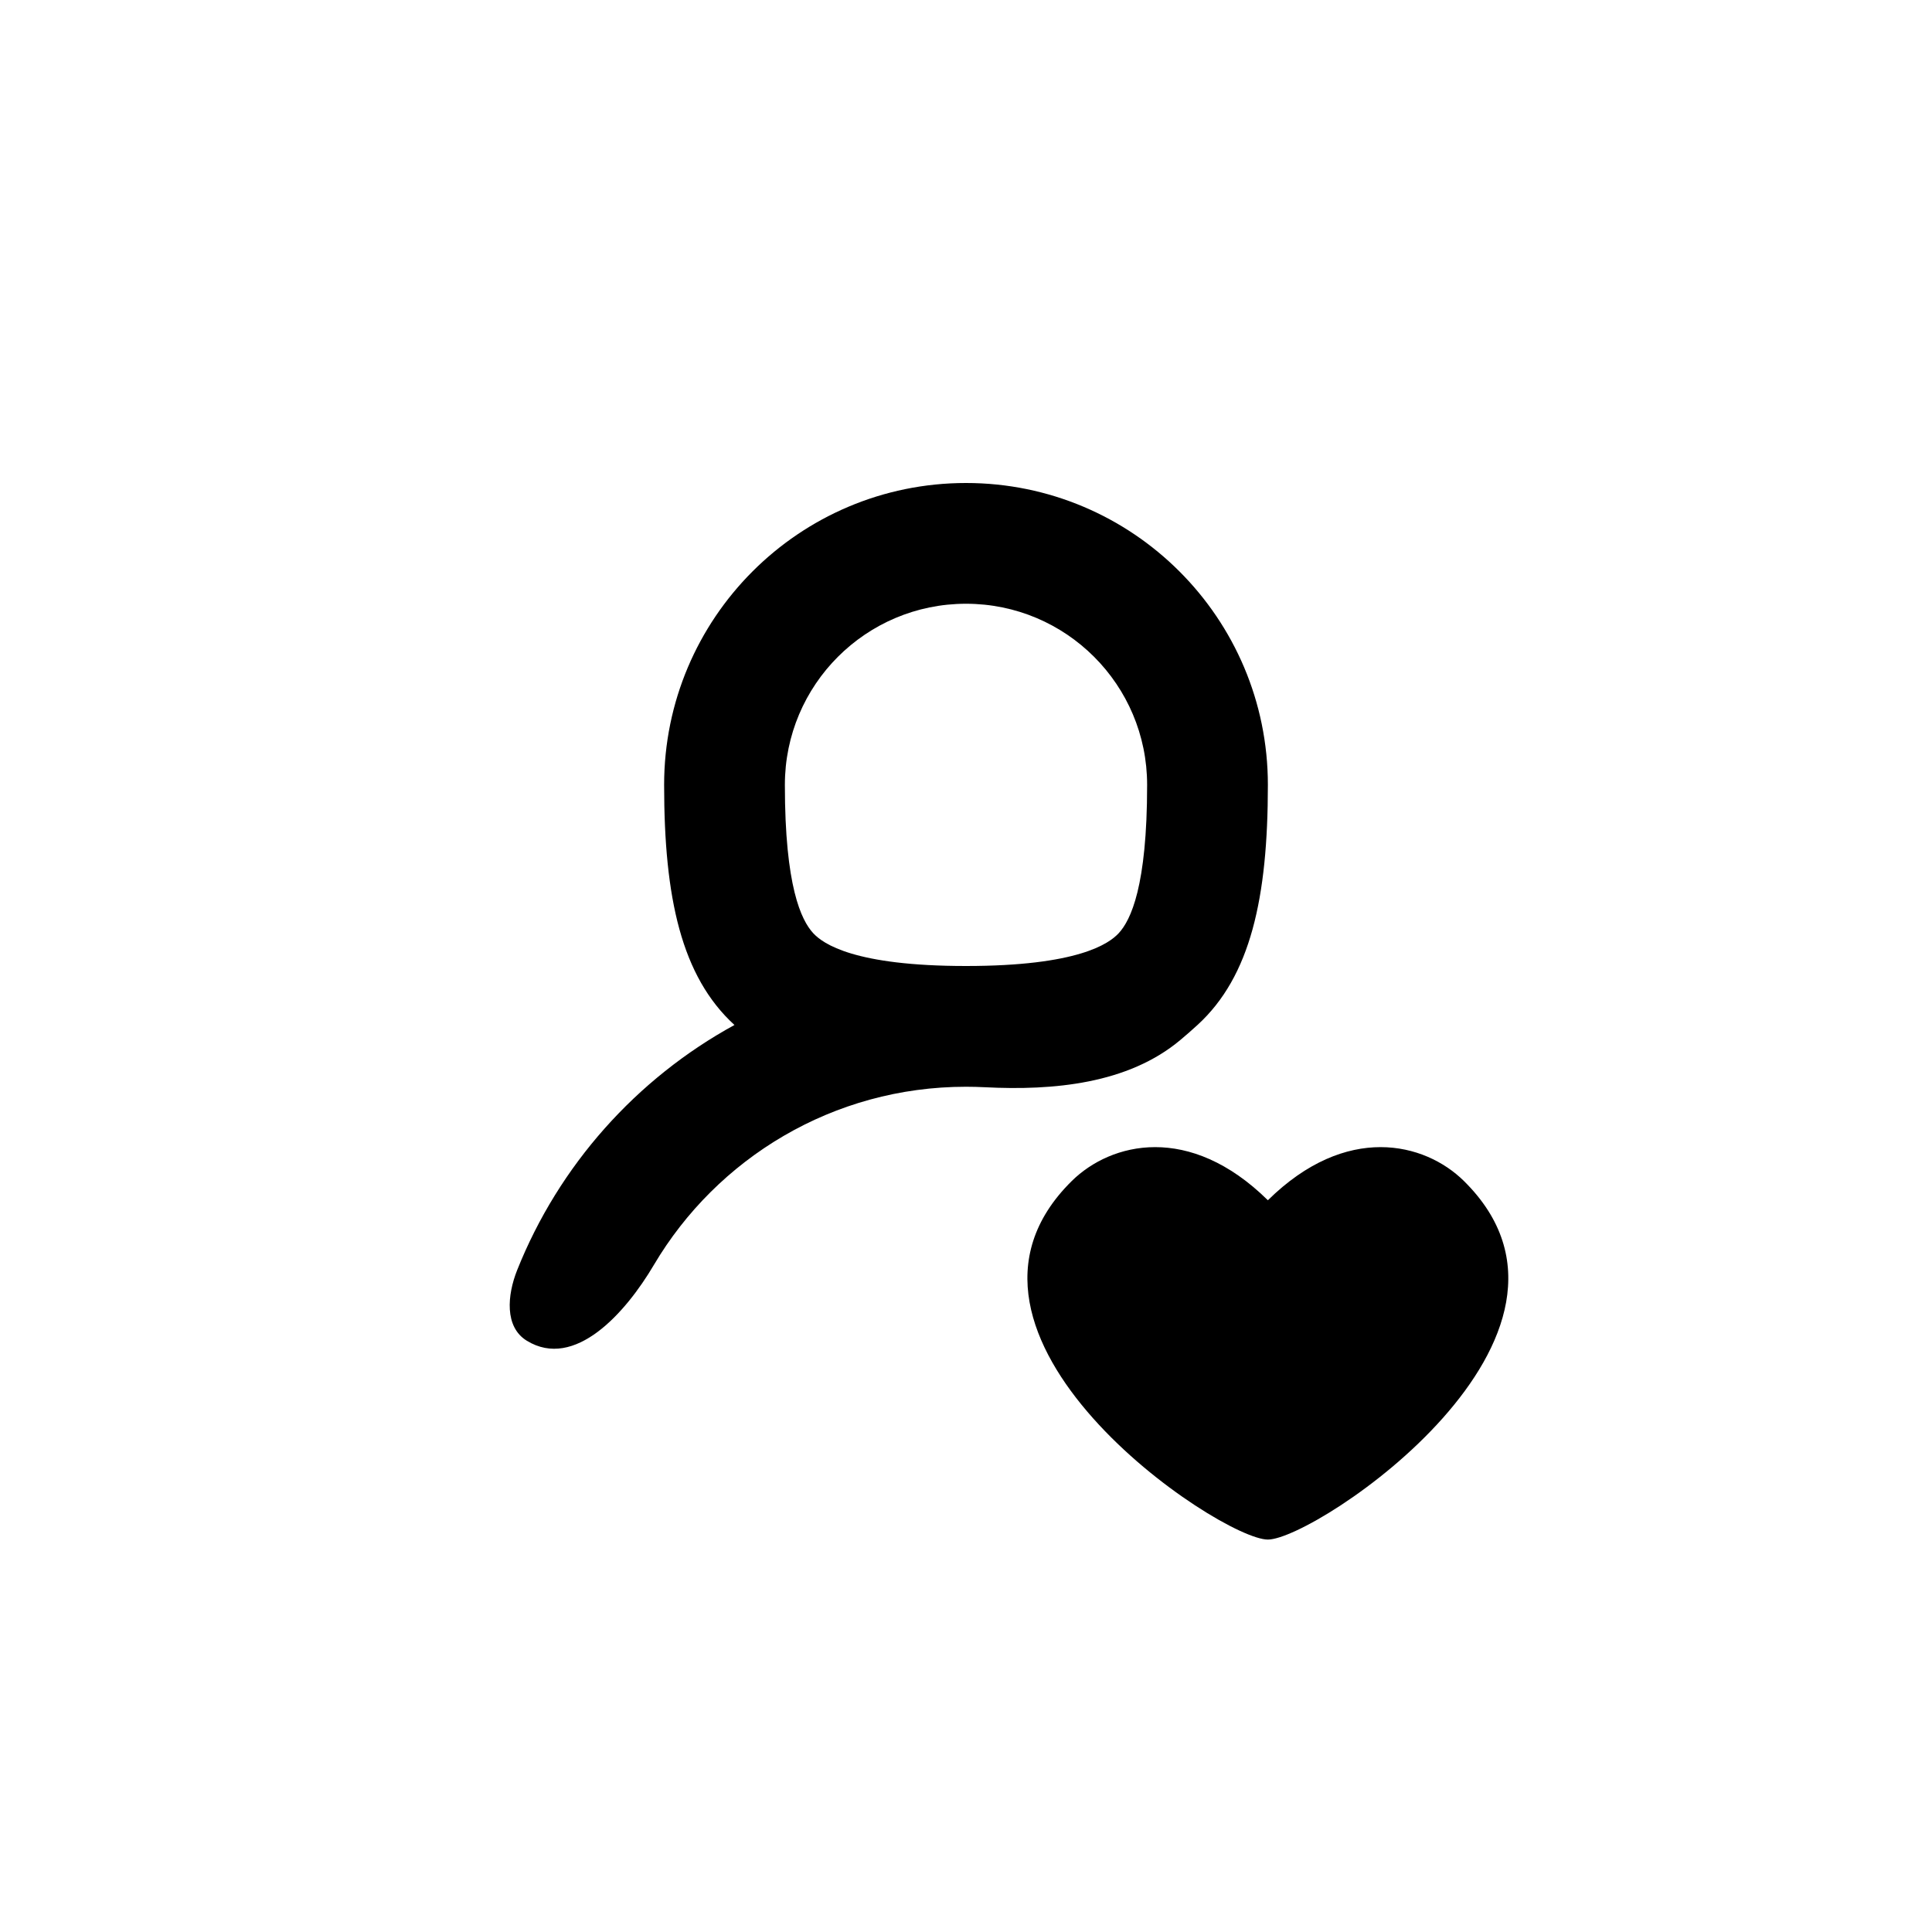 <svg fill-rule = "evenodd" cliprule = "evenodd" stroke-linejoin = "round" stroke-miterlimit = "1.414" xmlns = "http://www.w3.org/2000/svg" aria-label = "bolt-docs" viewBox = "0 0 32 32" preserveAspectRatio = "xMidYMid meet" fill = "currentColor" width = "48" height = "48"> 
<g>
  <path d="M 11.491 8.977C 12.37 8.173 12.657 6.873 12.657 5C 12.657 2.239 10.418 0 7.657 0C 4.895 0 2.657 2.239 2.657 5C 2.657 6.873 2.943 8.173 3.822 8.977C 2.197 9.866 0.914 11.303 0.222 13.039C 0.06 13.447 0.009 13.978 0.383 14.207C 1.175 14.692 2.016 13.75 2.488 12.95C 3.533 11.184 5.456 10 7.657 10C 7.762 10 7.866 10.003 7.969 10.008C 9.101 10.066 10.342 9.953 11.209 9.224C 11.306 9.142 11.401 9.06 11.491 8.977ZM 10.657 5C 10.657 6.683 10.385 7.241 10.187 7.456C 10.024 7.632 9.507 8 7.657 8C 5.806 8 5.289 7.632 5.126 7.456C 4.928 7.241 4.657 6.683 4.657 5C 4.657 3.343 6 2 7.657 2C 9.314 2 10.657 3.343 10.657 5ZM 12.657 11.88C 13.955 10.6 15.254 10.92 15.903 11.56C 18.5 14.12 13.453 17.5 12.657 17.5C 11.86 17.5 6.813 14.12 9.41 11.56C 10.06 10.92 11.358 10.6 12.657 11.88Z" transform="translate(8.343 8)" />
</g>
</svg>